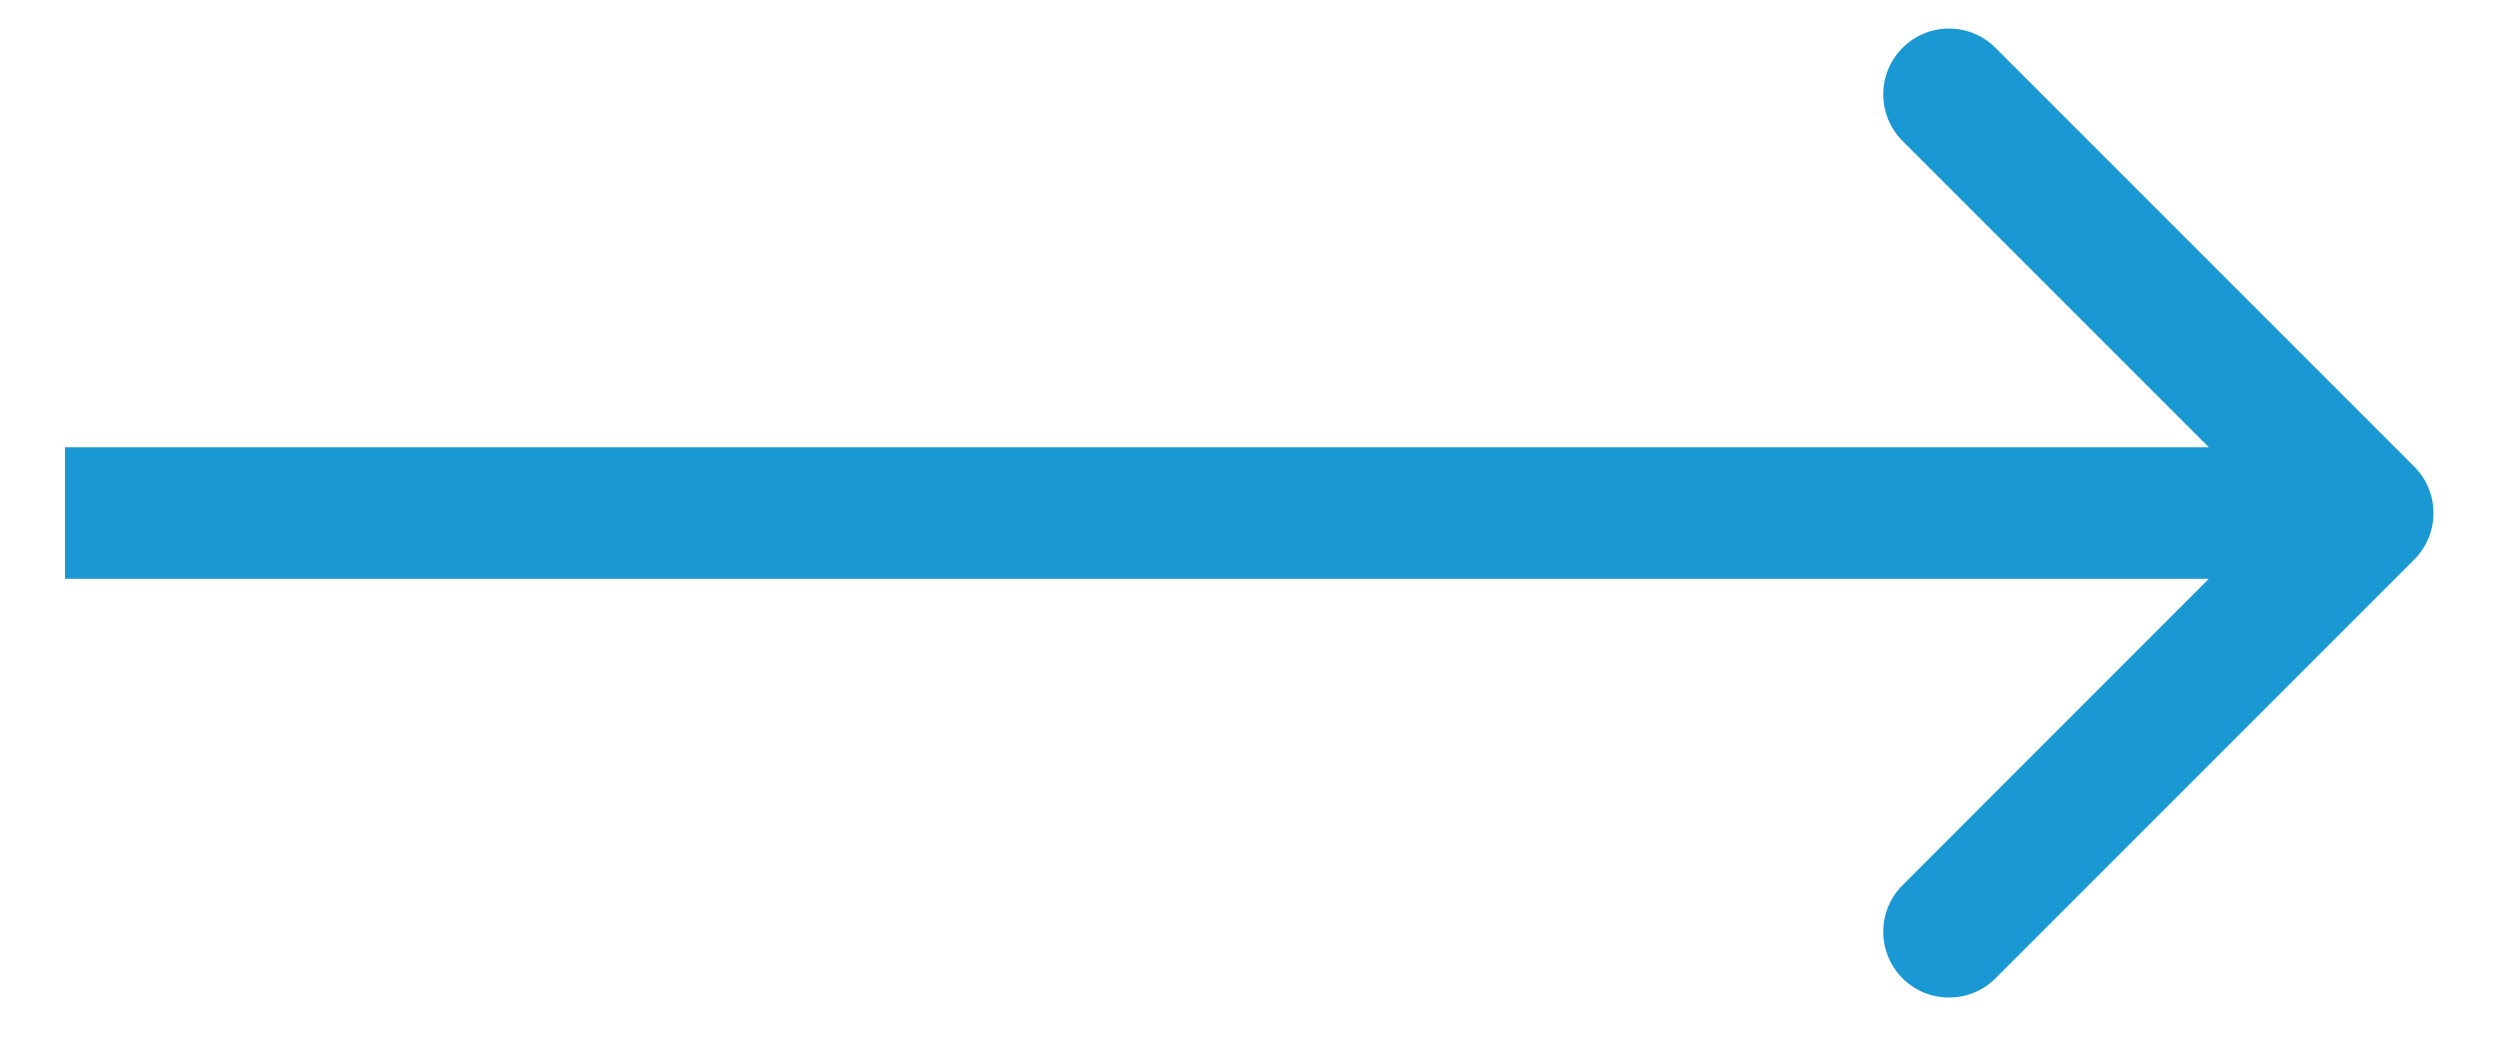 <svg width="19" height="8" viewBox="0 0 19 8" fill="none" xmlns="http://www.w3.org/2000/svg">
<path d="M18.348 4.253C18.543 4.057 18.543 3.741 18.348 3.546L15.166 0.364C14.971 0.168 14.654 0.168 14.459 0.364C14.264 0.559 14.264 0.875 14.459 1.071L17.287 3.899L14.459 6.728C14.264 6.923 14.264 7.239 14.459 7.435C14.654 7.63 14.971 7.63 15.166 7.435L18.348 4.253ZM0.494 4.399H17.994V3.399H0.494V4.399Z" fill="#1A98D3"/>
</svg>
